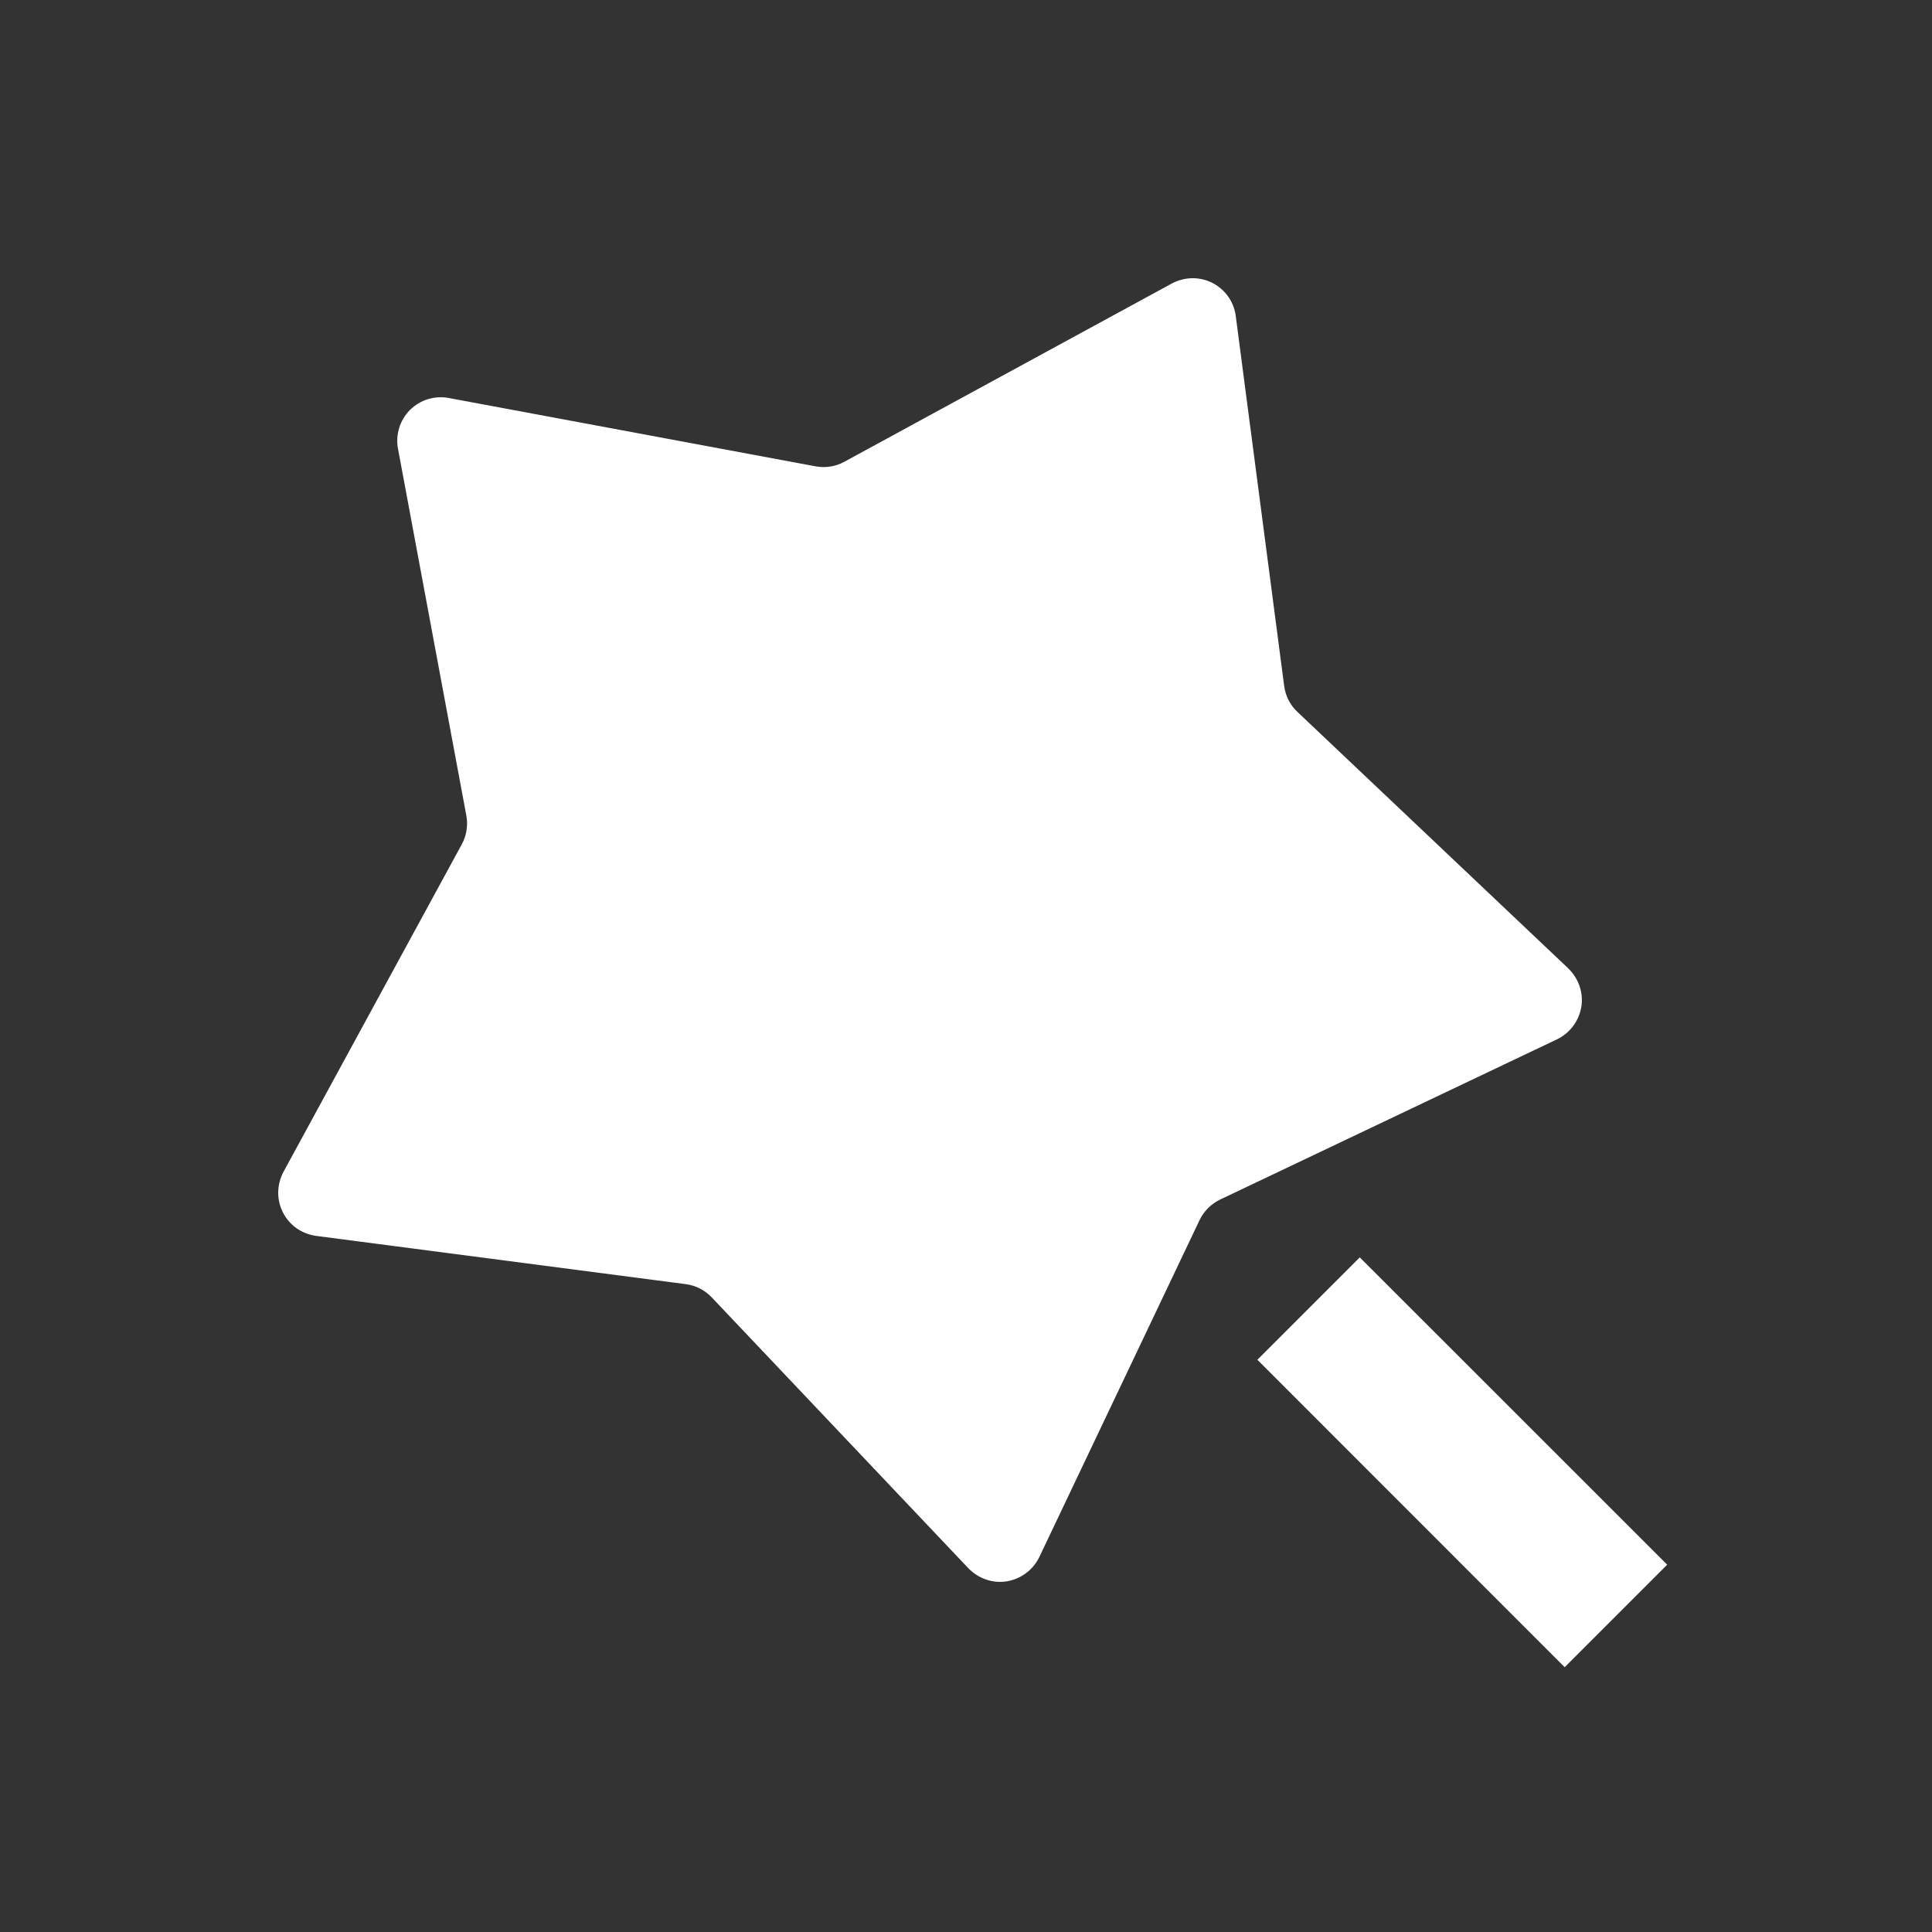 <svg width="16" height="16" viewBox="0 0 16 16" fill="none" xmlns="http://www.w3.org/2000/svg">
<rect x="0" y="0" width="16" height="16" fill="#333333" stroke="none"/>
<g id="magic-fill">
<path id="Vector" d="M9.934 10.105L8.607 12.895C8.581 12.948 8.544 12.993 8.497 13.028C8.45 13.063 8.396 13.086 8.338 13.096C8.28 13.105 8.221 13.1 8.166 13.081C8.111 13.062 8.061 13.03 8.02 12.988L5.895 10.745C5.838 10.685 5.763 10.646 5.681 10.635L2.617 10.235C2.559 10.227 2.504 10.205 2.456 10.172C2.408 10.138 2.37 10.093 2.343 10.041C2.317 9.989 2.303 9.931 2.304 9.873C2.305 9.815 2.32 9.757 2.347 9.706L3.825 6.991C3.864 6.919 3.877 6.835 3.862 6.754L3.296 3.716C3.285 3.659 3.289 3.599 3.306 3.543C3.323 3.488 3.354 3.437 3.395 3.395C3.437 3.354 3.487 3.323 3.543 3.306C3.599 3.289 3.658 3.285 3.716 3.296L6.754 3.862C6.835 3.877 6.919 3.864 6.991 3.825L9.706 2.347C9.757 2.32 9.815 2.305 9.873 2.304C9.931 2.303 9.989 2.317 10.041 2.343C10.093 2.37 10.138 2.409 10.172 2.457C10.205 2.504 10.227 2.56 10.234 2.617L10.635 5.681C10.646 5.763 10.684 5.839 10.744 5.895L12.988 8.02C13.03 8.061 13.062 8.111 13.081 8.166C13.1 8.221 13.105 8.28 13.096 8.338C13.086 8.396 13.063 8.45 13.028 8.497C12.993 8.544 12.947 8.582 12.895 8.607L10.105 9.934C10.03 9.97 9.97 10.03 9.934 10.105ZM10.413 11.261L11.261 10.413L13.807 12.958L12.958 13.807L10.413 11.261Z" fill="white"/>
</g>
</svg>

